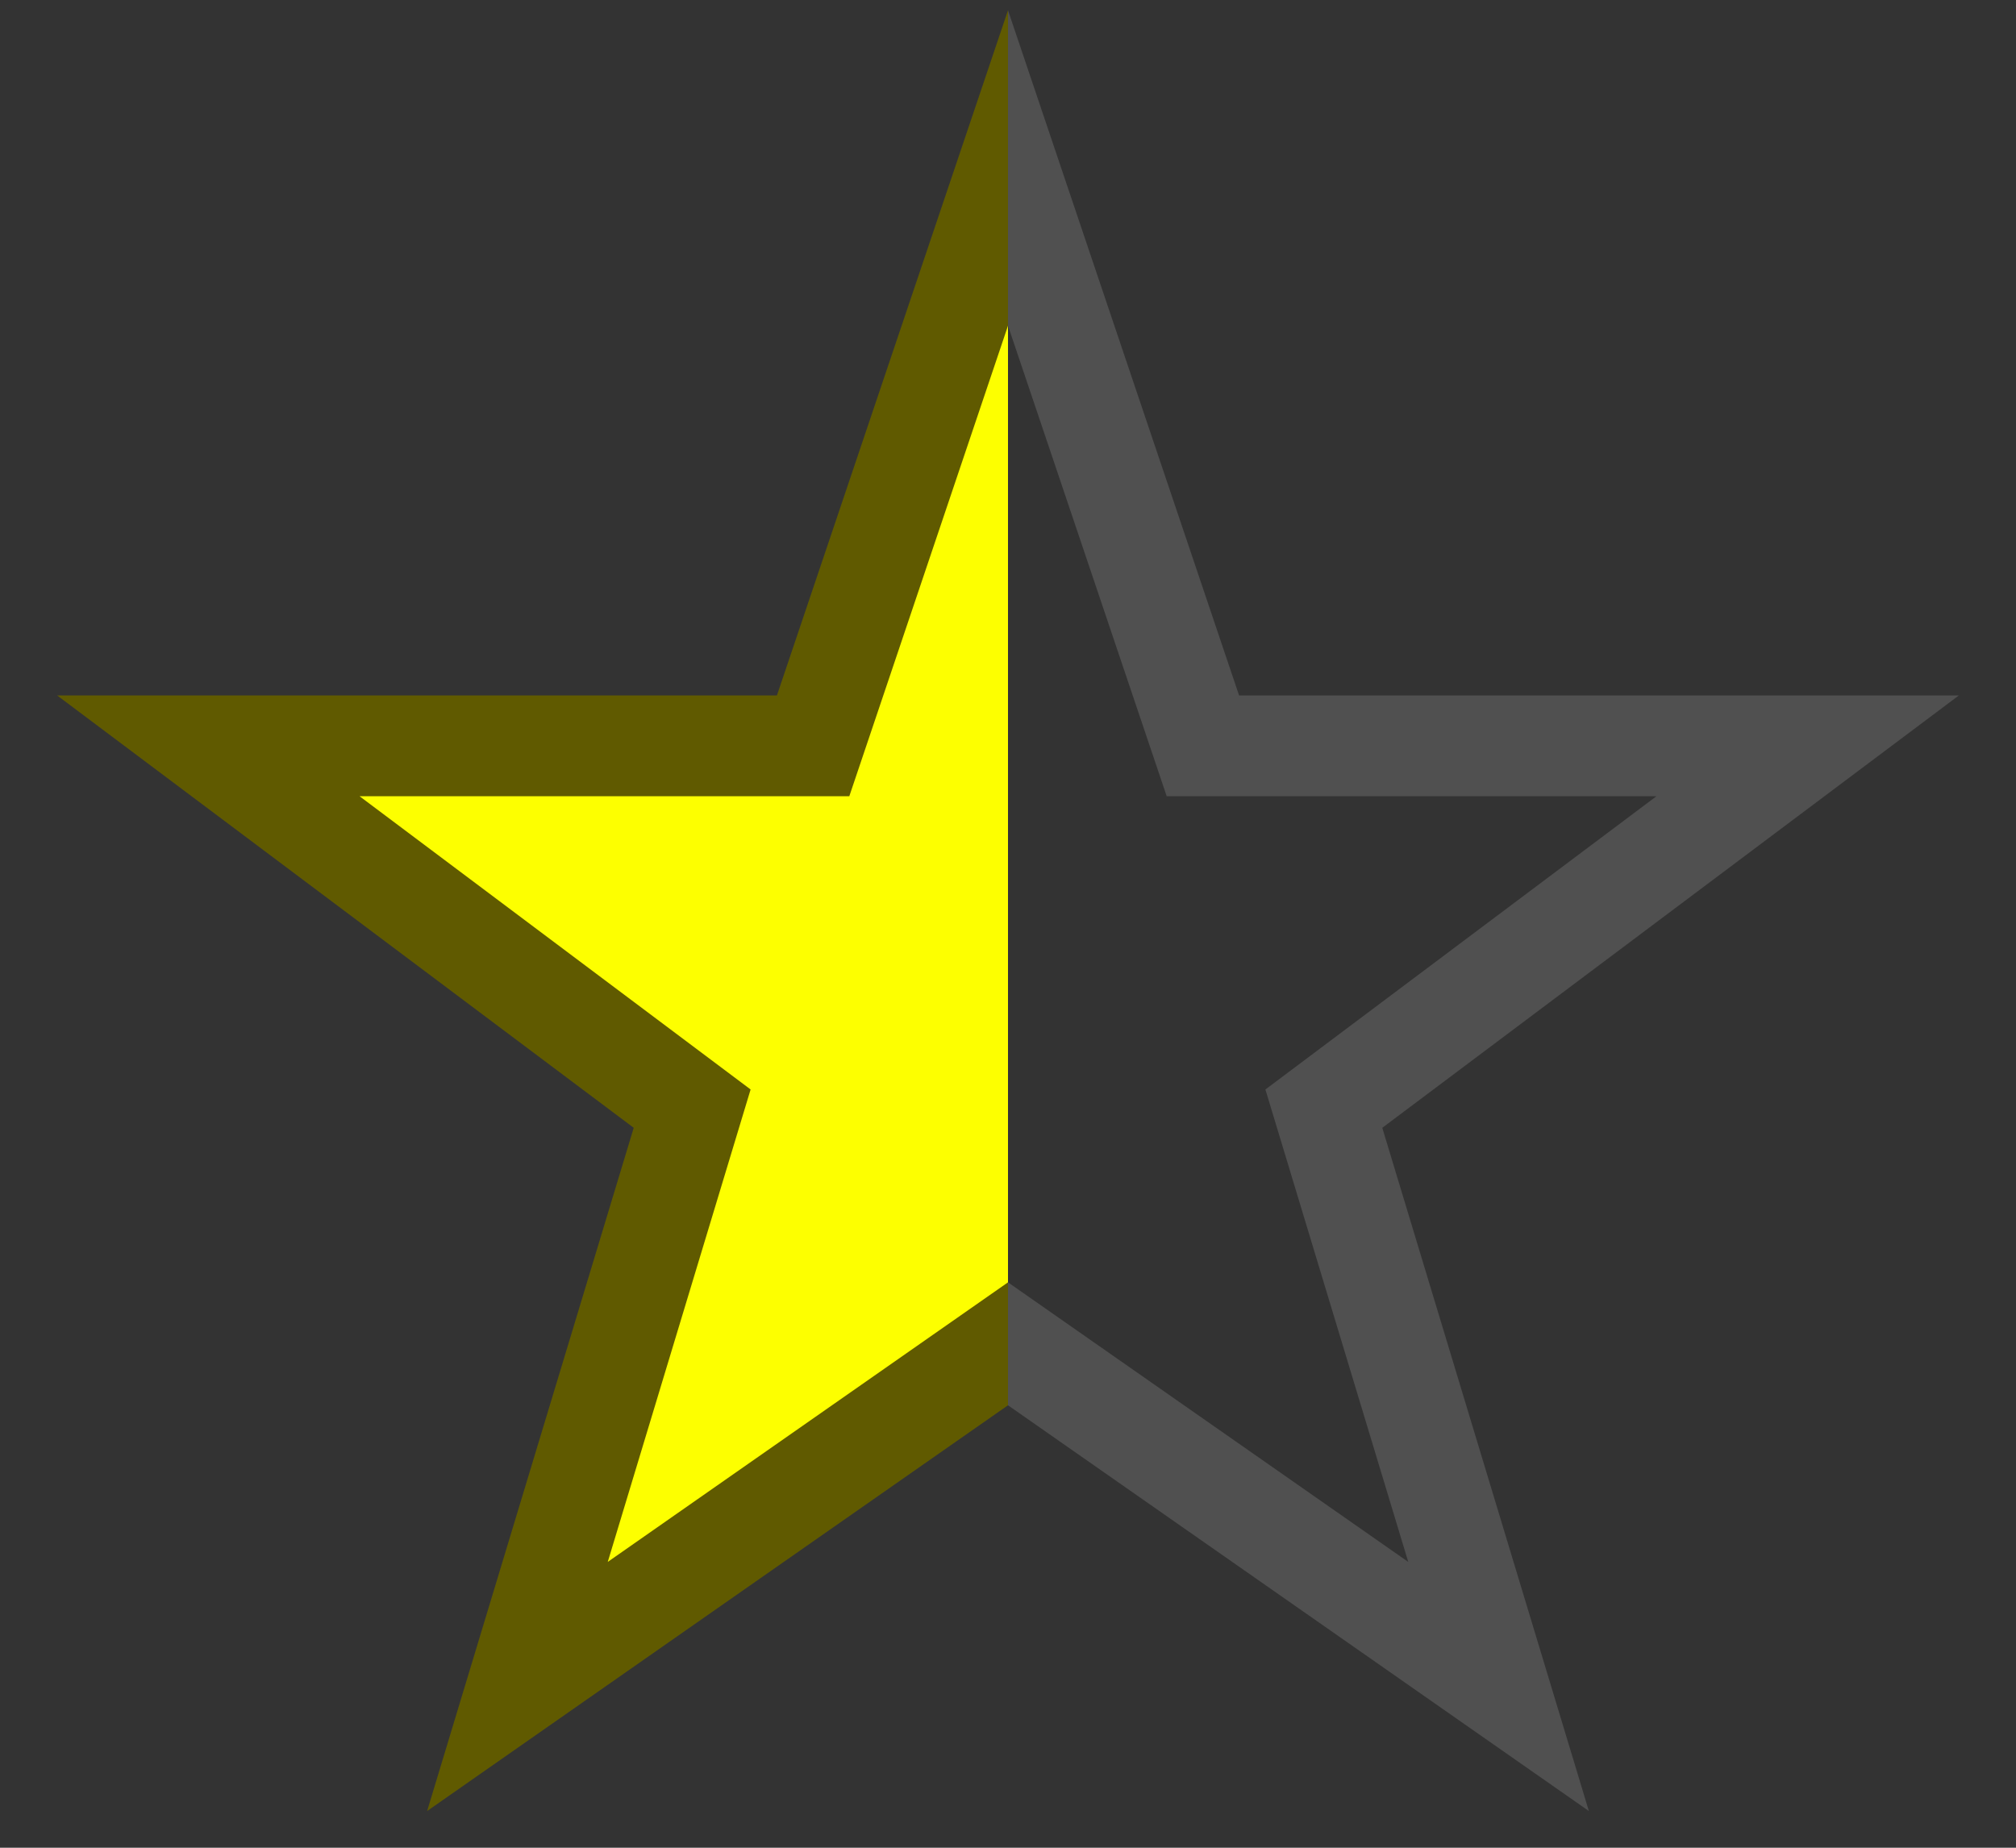 <svg width="300px" height="275px" viewBox="0 0 300 275" xmlns="http://www.w3.org/2000/svg" version="1.1">
  <rect x="0" y="0" width="300" height="275" fill="#333333" stroke="none"/>
  <clipPath id="empty"><rect x="150" y="0" width="150" height="275" /></clipPath>
  <clipPath id="filled"><rect x="0" y="0" width="150" height="275" /></clipPath>
  <polygon fill="none" stroke="#808080" stroke-width="15" stroke-opacity="0.376" points="150,25 179,111 269,111 197,165 223,251 150,200 77,251 103,165 31,111 121,111" clip-path="url(#empty)" />
  <polygon fill="#fdff00" stroke="#605a00" stroke-width="15" points="150,25 179,111 269,111 197,165 223,251 150,200 77,251 103,165 31,111 121,111" clip-path="url(#filled)" />
</svg>
